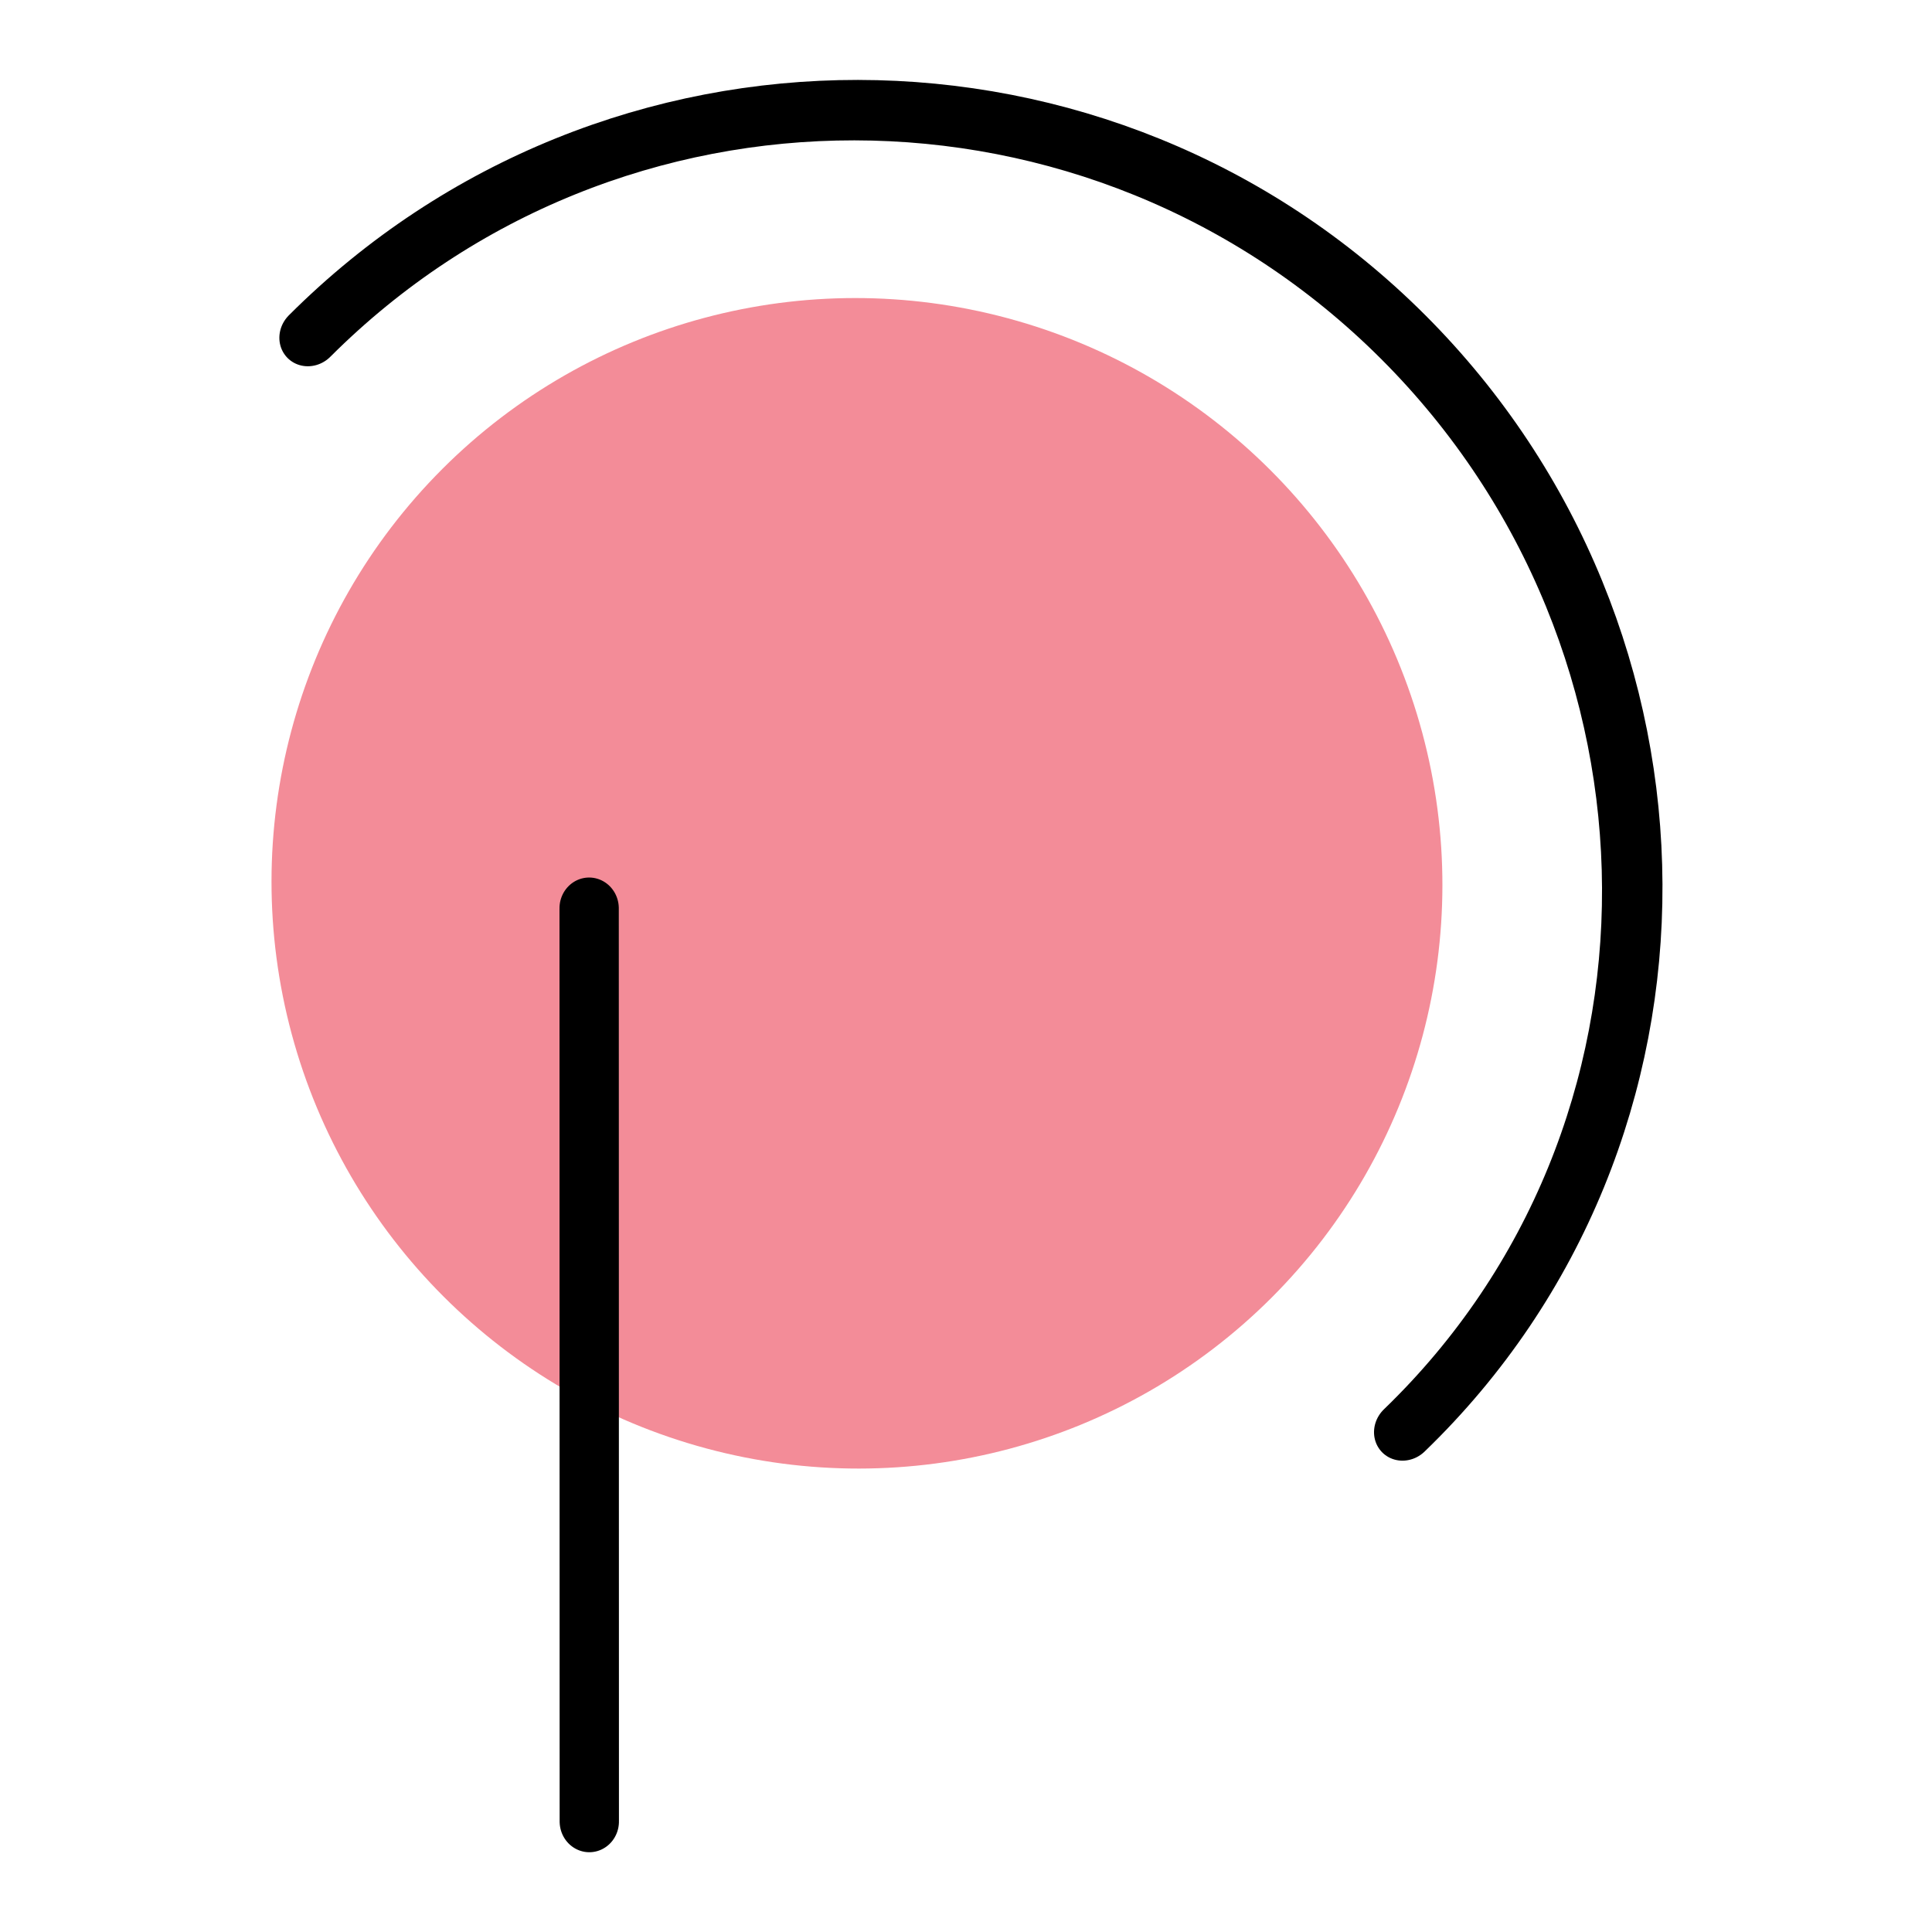 <?xml version="1.0" encoding="UTF-8" standalone="no"?>
<!-- Created with Inkscape (http://www.inkscape.org/) -->

<svg
   xmlns:dc="http://purl.org/dc/elements/1.1/"
   xmlns:cc="http://creativecommons.org/ns#"
   xmlns:rdf="http://www.w3.org/1999/02/22-rdf-syntax-ns#"
   xmlns:svg="http://www.w3.org/2000/svg"
   xmlns="http://www.w3.org/2000/svg"
   xmlns:sodipodi="http://sodipodi.sourceforge.net/DTD/sodipodi-0.dtd"
   xmlns:inkscape="http://www.inkscape.org/namespaces/inkscape"
   width="192"
   height="192"
   viewBox="0 0 192 192"
   id="svg2"
   version="1.1"
   inkscape:version="0.92.3 (2405546, 2018-03-11)"
   inkscape:export-filename="C:\Users\Melanie\Google Drive\MISC\Appstract\WhiteInkscapePng\pinterest.png"
   inkscape:export-xdpi="96"
   inkscape:export-ydpi="96"
   sodipodi:docname="pinterest.svg">
  <defs
     id="defs4">
    <inkscape:path-effect
       effect="spiro"
       id="path-effect4176"
       is_visible="true" />
  </defs>
  <sodipodi:namedview
     id="base"
     pagecolor="#ffffff"
     bordercolor="#666666"
     borderopacity="1.0"
     inkscape:pageopacity="0.0"
     inkscape:pageshadow="2"
     inkscape:zoom="2.8284271"
     inkscape:cx="66.051554"
     inkscape:cy="69.067003"
     inkscape:document-units="px"
     inkscape:current-layer="g4213-1"
     showgrid="false"
     units="px"
     showguides="false"
     inkscape:window-width="1343"
     inkscape:window-height="974"
     inkscape:window-x="565"
     inkscape:window-y="0"
     inkscape:window-maximized="0">
    <inkscape:grid
       type="xygrid"
       id="grid4136" />
  </sodipodi:namedview>
  <g
     inkscape:label="Layer 1"
     inkscape:groupmode="layer"
     id="layer1"
     transform="translate(0,-860.362)"
     style="display:none"
     sodipodi:insensitive="true">
    <g
       id="g5381"
       transform="translate(0,860.362)">
      <rect
         style="display:inline;opacity:1;fill:none;fill-opacity:1;stroke:#666666;stroke-width:0.1;stroke-linecap:round;stroke-linejoin:round;stroke-miterlimit:4;stroke-dasharray:none"
         id="rect4140"
         width="183.868"
         height="183.868"
         x="4.066"
         y="4.066" />
    </g>
  </g>
  <g
     inkscape:groupmode="layer"
     id="layer2"
     inkscape:label="Layer 2"
     style="display:none"
     sodipodi:insensitive="true">
    <g
       id="g5415"
       transform="translate(0.579,3.93)">
      <g
         id="g5504"
         transform="matrix(0.771,0.846,-0.846,0.771,118.757,-46.782)">
        <g
           id="g5508"
           transform="matrix(0.991,0,0,0.991,0.709,0.902)">
          <g
             id="g5512"
             transform="matrix(0.993,0.118,-0.118,0.993,11.877,-8.182)">
            <g
               id="g5551"
               transform="translate(4.694,-6.561)">
              <g
                 id="g5596">
                <g
                   id="g4182"
                   transform="matrix(1.282,0.022,0.022,1.266,-22.295,-27.401)">
                  <g
                     id="g4209"
                     transform="matrix(1.048,0,0,1.048,-3.422,-4.896)">
                    <g
                       id="g4823"
                       transform="matrix(1.033,0,0,1.033,-2.544,-2.211)">
                      <g
                         id="g4828"
                         transform="matrix(1.038,0,0,1.038,-1.63,-3.663)">
                        <g
                           id="g4167"
                           transform="matrix(1.084,0,0,1.084,-2.567,-2.239)">
                          <g
                             id="g4202"
                             transform="matrix(1.217,0,0,1.217,-10.052,-26.287)">
                            <g
                               id="g4208"
                               transform="translate(-0.309,0.432)">
                              <g
                                 id="g4213"
                                 transform="matrix(1.05,0.011,0.011,1.043,-2.814,-7.052)">
                                <g
                                   id="g4288"
                                   transform="matrix(1.079,-5.4307794e-4,-5.4307788e-4,1.079,-4.963,-6.203)">
                                <g
                                   id="g4292"
                                   transform="translate(0.377,0.269)">
                                <ellipse
                                   style="opacity:1;fill:#f38c98;fill-opacity:1;stroke:none;stroke-width:2.677;stroke-linecap:round;stroke-linejoin:round;stroke-miterlimit:4;stroke-dasharray:none;stroke-opacity:1"
                                   id="path4228"
                                   cx="-44.596"
                                   cy="103.115"
                                   transform="matrix(0.582,-0.813,0.813,0.582,0,0)"
                                   rx="23.57"
                                   ry="22.187" />
                                <path
                                   style="opacity:1;fill:none;fill-opacity:1;stroke:#1a1a1a;stroke-width:2.482;stroke-linecap:round;stroke-linejoin:round;stroke-miterlimit:4;stroke-dasharray:none;stroke-opacity:1"
                                   d="M 39.805,121.58 C 26.634,112.158 24.065,93.187 34.066,79.209 44.066,65.23 63.03,61.29 76.02,70.96 c 11.827,9.268 4.254,18.623 -4.493,30.837 -11.184,15.633 -21.751,10.605 -21.969,3.997 -0.217,-6.608 6.71,-12.123 19.1,-4.17 7.309,5.229 22.695,16.116 22.695,16.116"
                                   id="ellipse4247"
                                   inkscape:connector-curvature="0"
                                   sodipodi:nodetypes="cscczcc" />
                                </g>
                                </g>
                                <g
                                   id="g4282"
                                   transform="translate(2.65,4.298)" />
                              </g>
                            </g>
                          </g>
                        </g>
                      </g>
                    </g>
                  </g>
                </g>
              </g>
            </g>
          </g>
        </g>
      </g>
    </g>
  </g>
  <g
     inkscape:groupmode="layer"
     id="layer5"
     inkscape:label="Layer 3"
     style="display:inline">
    <g
       id="g5415-7"
       transform="translate(0.579,3.93)">
      <g
         id="g5504-8"
         transform="matrix(0.771,0.846,-0.846,0.771,118.757,-46.782)">
        <g
           id="g5508-6"
           transform="matrix(0.991,0,0,0.991,0.709,0.902)">
          <g
             id="g5512-6"
             transform="matrix(0.993,0.118,-0.118,0.993,11.877,-8.182)">
            <g
               id="g5551-8"
               transform="translate(4.694,-6.561)">
              <g
                 id="g5596-9">
                <g
                   id="g4182-4"
                   transform="matrix(1.282,0.022,0.022,1.266,-22.295,-27.401)">
                  <g
                     id="g4828-6"
                     transform="matrix(1.124,0,0,1.124,-7.853,-11.179)">
                    <g
                       id="g4167-7"
                       transform="matrix(1.084,0,0,1.084,-2.567,-2.239)">
                      <g
                         id="g4202-9"
                         transform="matrix(1.217,0,0,1.217,-10.052,-26.287)">
                        <g
                           id="g4410"
                           transform="matrix(1.052,-1.7817264e-4,-1.7817262e-4,1.052,-8.363,-0.746)">
                          <g
                             id="g4213-1"
                             transform="matrix(0.709,0.76,-0.721,0.771,92.19,-22.196)">
                            <ellipse
                               style="opacity:1;fill:#f38c98;fill-opacity:1;stroke:none;stroke-width:2.888;stroke-linecap:round;stroke-linejoin:round;stroke-miterlimit:4;stroke-dasharray:none;stroke-opacity:1"
                               id="path4228-2"
                               cx="-45.977"
                               cy="104.031"
                               transform="rotate(-54.419)"
                               rx="25.44"
                               ry="23.921" />
                            <path
                               style="opacity:1;fill:none;fill-opacity:1;stroke:#000000;stroke-width:2.545;stroke-linecap:round;stroke-linejoin:round;stroke-miterlimit:4;stroke-dasharray:none;stroke-opacity:1"
                               d="M 38.309,125.244 C 24.109,115.085 21.348,94.619 32.142,79.531 42.937,64.444 63.393,60.182 77.398,70.608"
                               id="ellipse4247-4"
                               inkscape:connector-curvature="0"
                               sodipodi:nodetypes="csc" />
                            <g
                               id="g4282-0"
                               transform="translate(2.65,4.298)" />
                          </g>
                          <path
                             inkscape:connector-curvature="0"
                             id="path4408"
                             d="m 56.495,107.688 32.156,23.006"
                             style="opacity:1;fill:none;fill-opacity:1;stroke:#000000;stroke-width:2.663;stroke-linecap:round;stroke-linejoin:round;stroke-miterlimit:4;stroke-dasharray:none;stroke-opacity:1" />
                        </g>
                      </g>
                    </g>
                  </g>
                </g>
              </g>
            </g>
          </g>
        </g>
      </g>
    </g>
  </g>
</svg>
